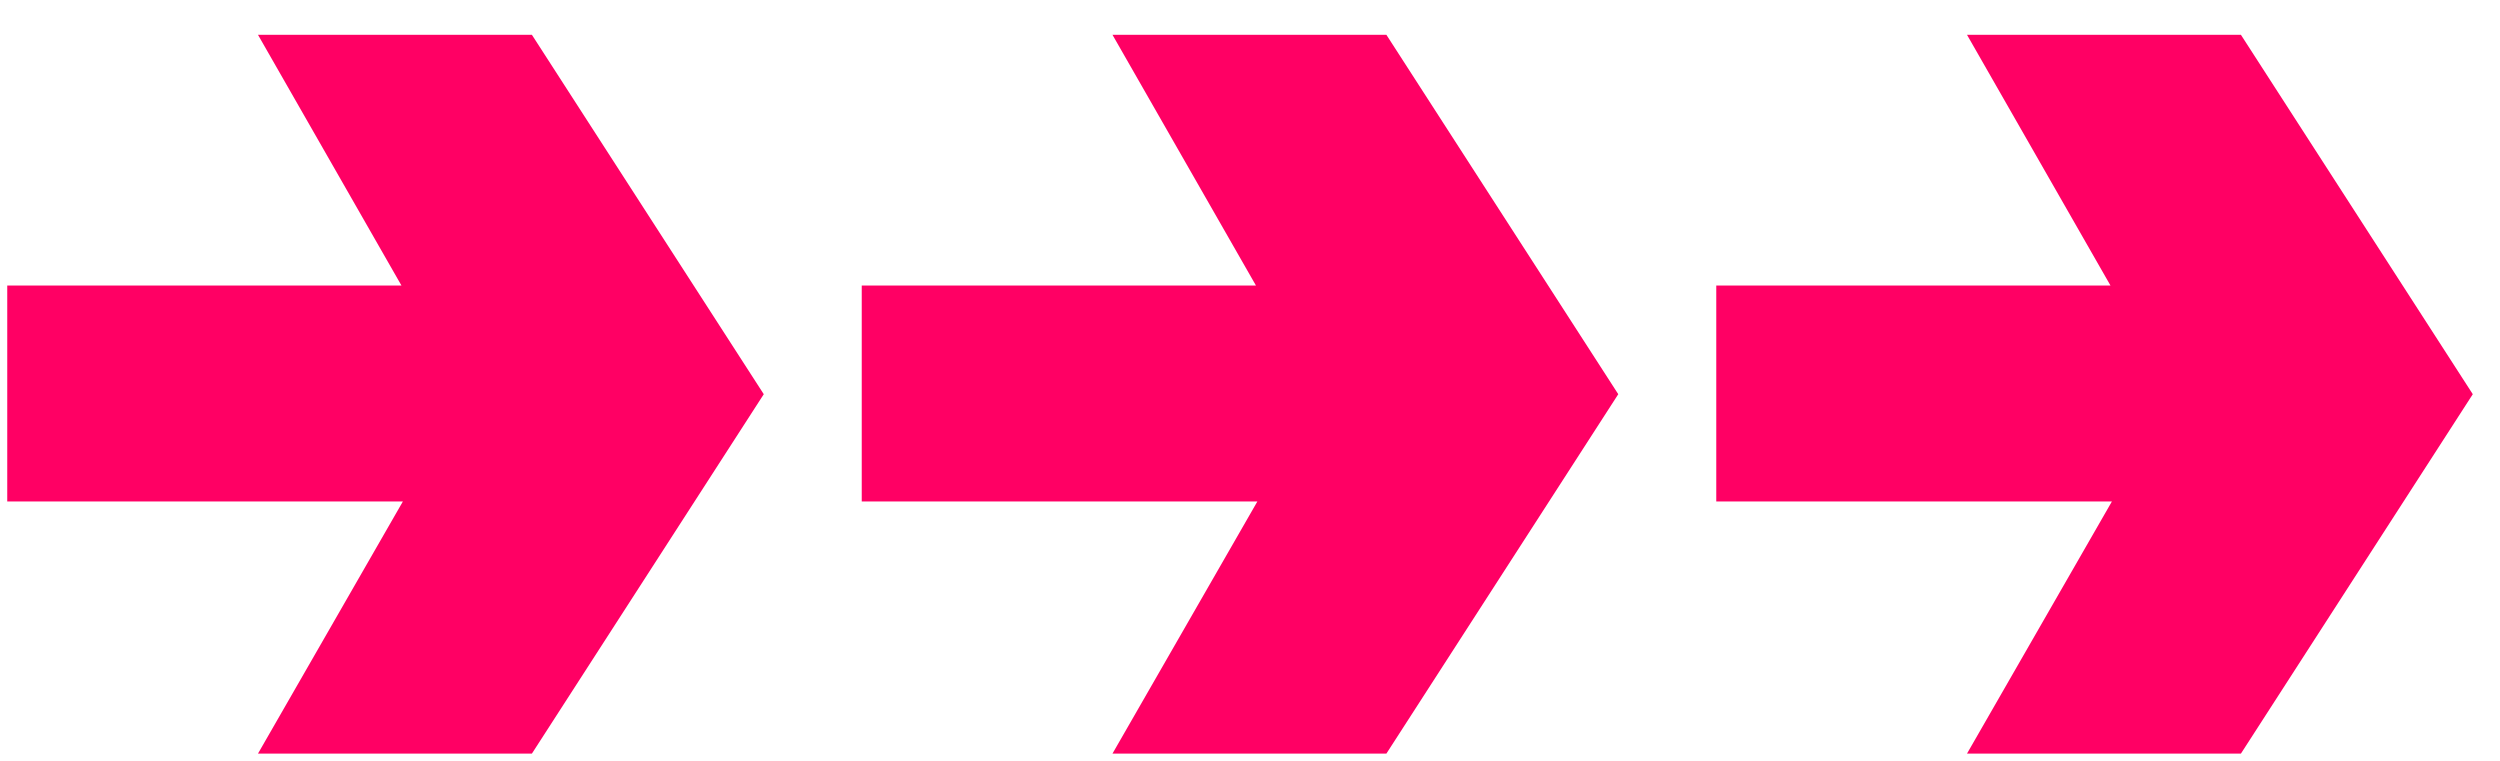 <svg width="69" height="21" viewBox="0 0 69 21" fill="none" xmlns="http://www.w3.org/2000/svg">
<path d="M21.08 10.88L14.68 20.8H7.12L11.12 13.84H0.2V7.88H11.08L7.12 0.96H14.68L21.08 10.88ZM44.664 10.88L38.264 20.8H30.704L34.704 13.84H23.784V7.88H34.664L30.704 0.96H38.264L44.664 10.88ZM68.249 10.88L61.849 20.8H54.289L58.289 13.84H47.369V7.88H58.249L54.289 0.96H61.849L68.249 10.88Z" fill="#FF0064"/>
</svg>
